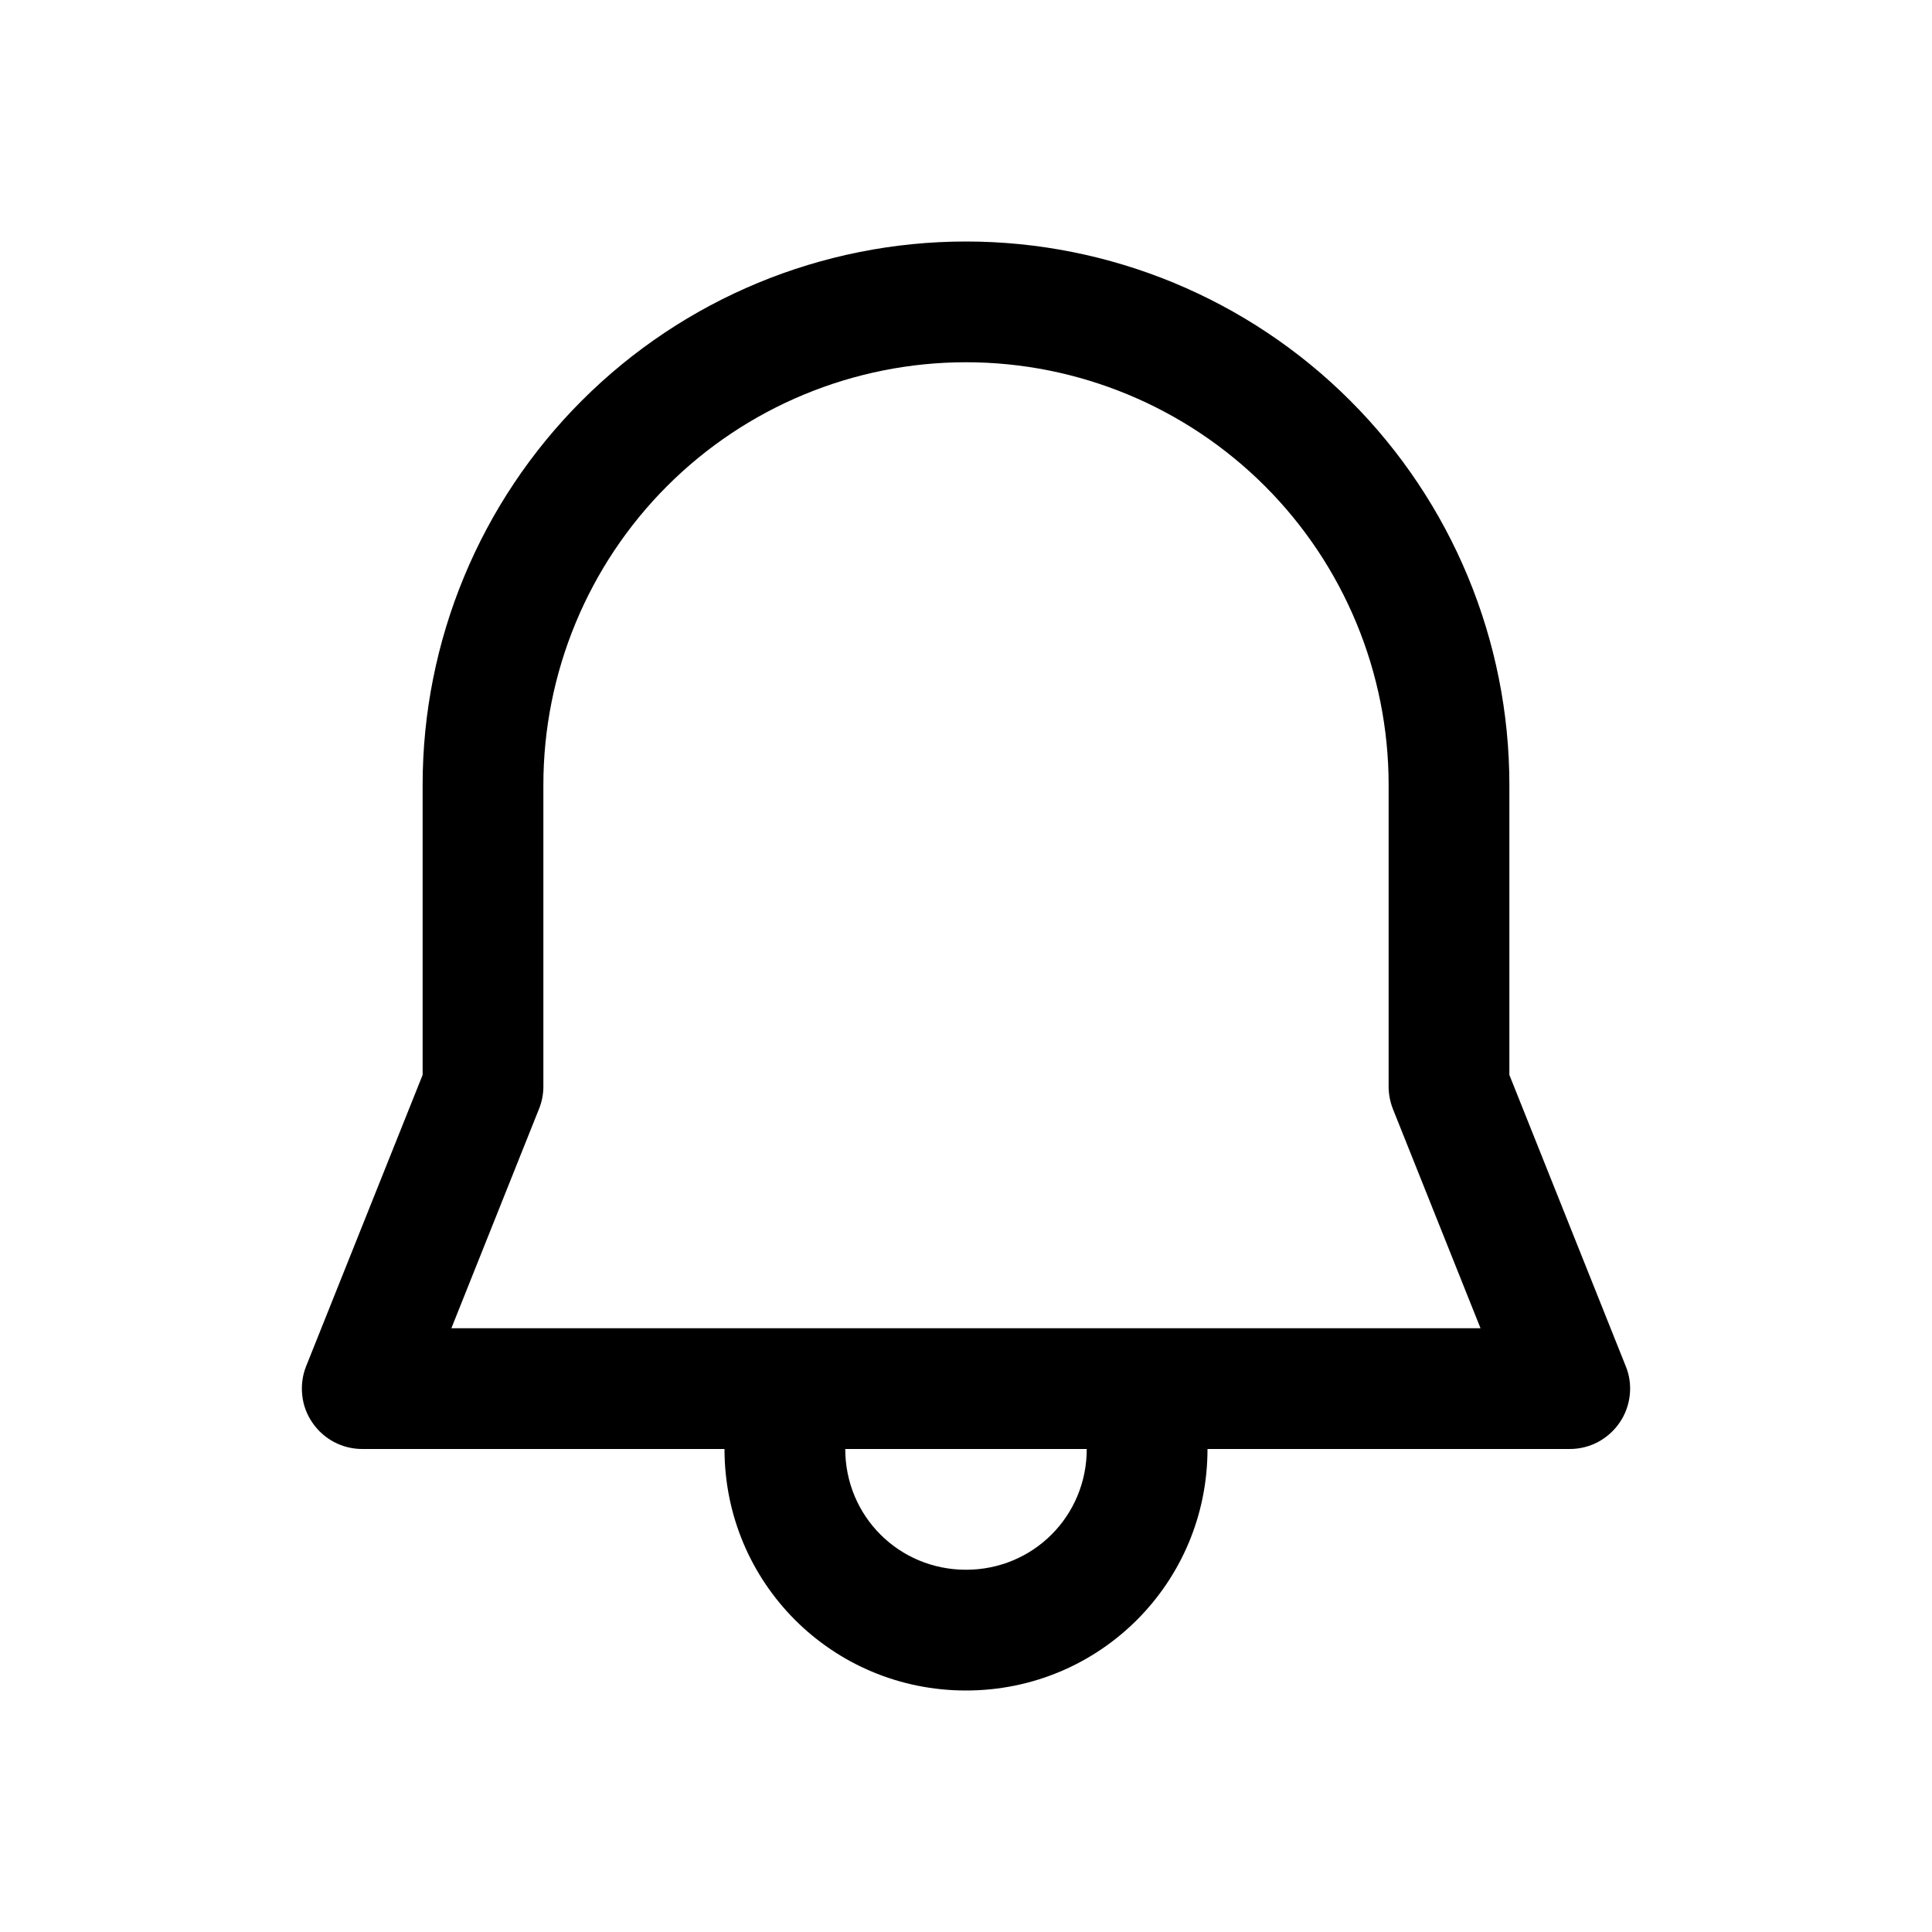 <svg width="16" height="16" viewBox="0 0 16 16" fill="none" xmlns="http://www.w3.org/2000/svg">
<path d="M8 2C6.806 2 5.662 2.474 4.818 3.318C3.974 4.162 3.5 5.307 3.5 6.5V8.902L2.535 11.315C2.505 11.39 2.494 11.473 2.503 11.554C2.511 11.635 2.54 11.713 2.586 11.78C2.632 11.848 2.693 11.903 2.766 11.942C2.838 11.98 2.918 12 3 12H6C6 13.108 6.891 14 8 14C9.108 14 10 13.108 10 12H13C13.082 12 13.162 11.98 13.234 11.942C13.306 11.903 13.368 11.848 13.414 11.78C13.46 11.713 13.488 11.635 13.497 11.554C13.506 11.473 13.495 11.39 13.464 11.315L12.5 8.902V6.5C12.5 5.307 12.026 4.162 11.182 3.318C10.338 2.474 9.193 2 8 2ZM9 12C9 12.556 8.556 13 8 13C7.444 13 7 12.556 7 12H9ZM4.5 6.5C4.5 5.572 4.869 4.681 5.525 4.025C6.181 3.369 7.072 3 8 3C8.928 3 9.818 3.369 10.475 4.025C11.131 4.681 11.5 5.572 11.5 6.5V8.998C11.5 9.061 11.512 9.124 11.535 9.183L12.261 11H3.738L4.464 9.183C4.488 9.124 4.5 9.061 4.5 8.998V6.5Z" fill="black"/>
</svg>
